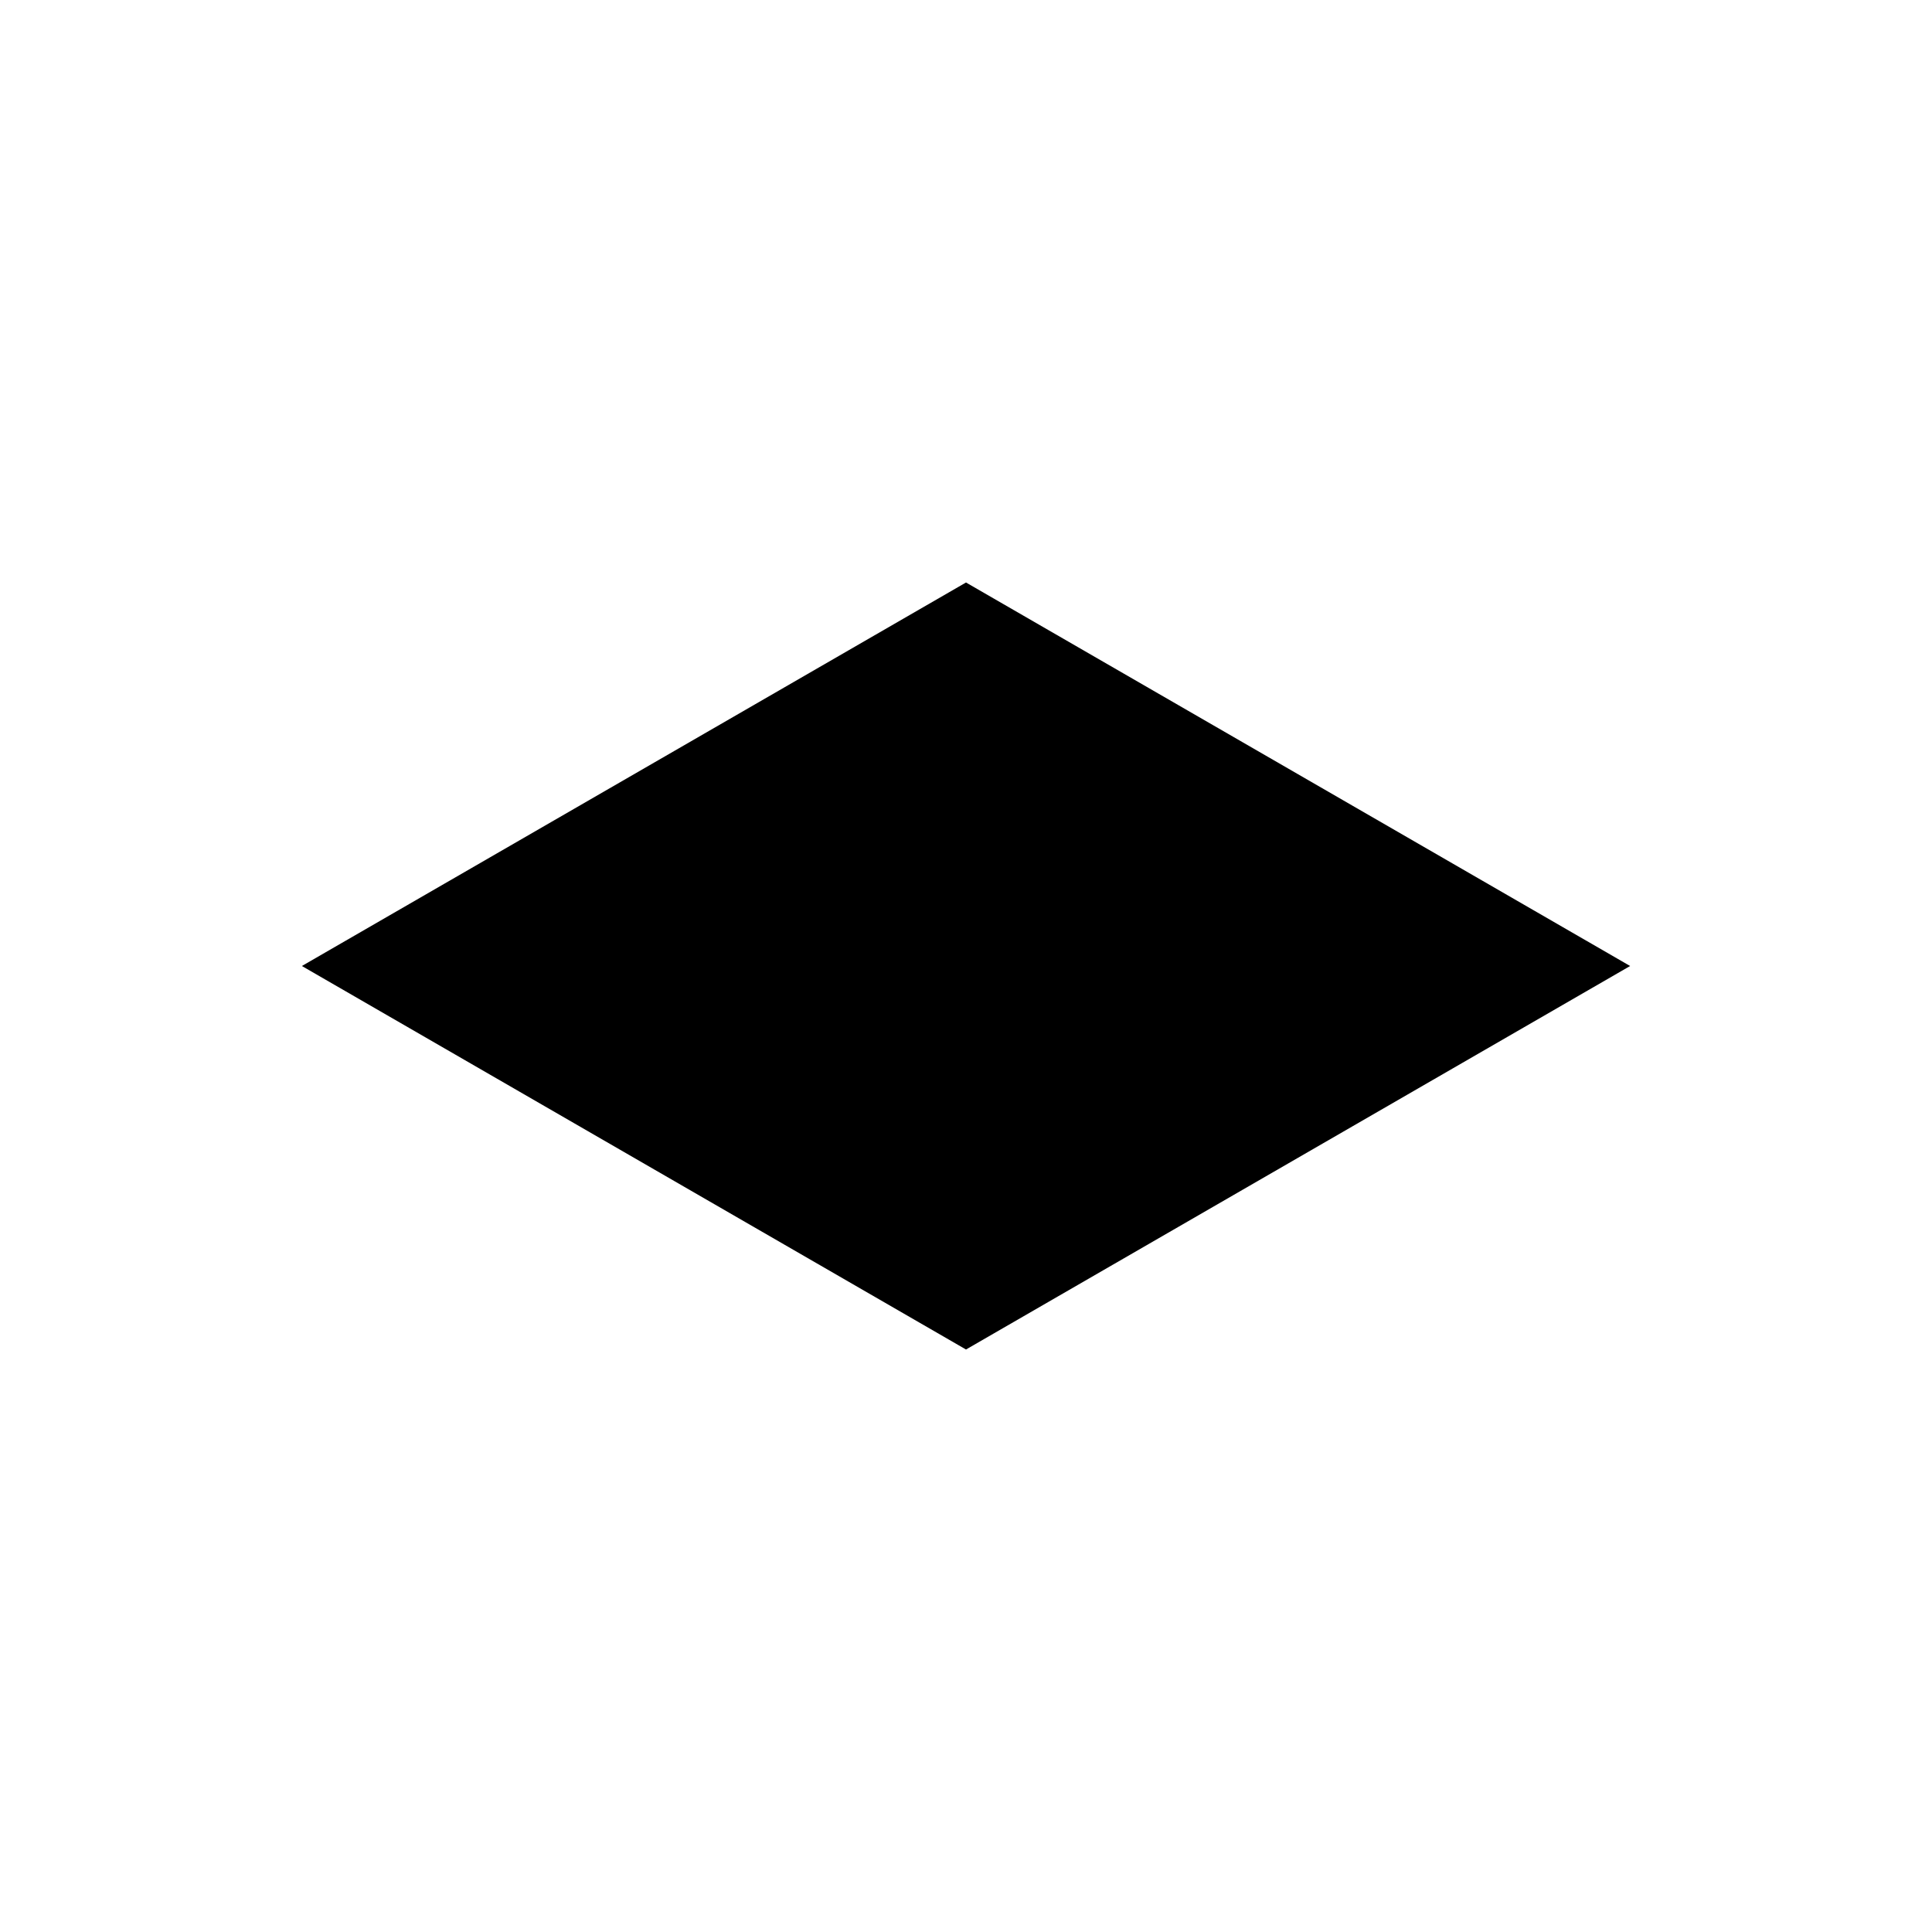 <?xml version="1.0" encoding="UTF-8" standalone="no"?>
<!-- Created with Inkscape (http://www.inkscape.org/) -->
<svg id="svg4795" xmlns:rdf="http://www.w3.org/1999/02/22-rdf-syntax-ns#" xmlns="http://www.w3.org/2000/svg" height="32" viewBox="0 0 32 32" width="32" version="1.1" xmlns:cc="http://creativecommons.org/ns#" xmlns:dc="http://purl.org/dc/elements/1.1/">
 <g id="layer1">
  <path id="rect5479" fill="#000000" d="m16 9.648l-11 6.352 11 6.352 11-6.352-11-6.352z"/>
 </g>
</svg>
